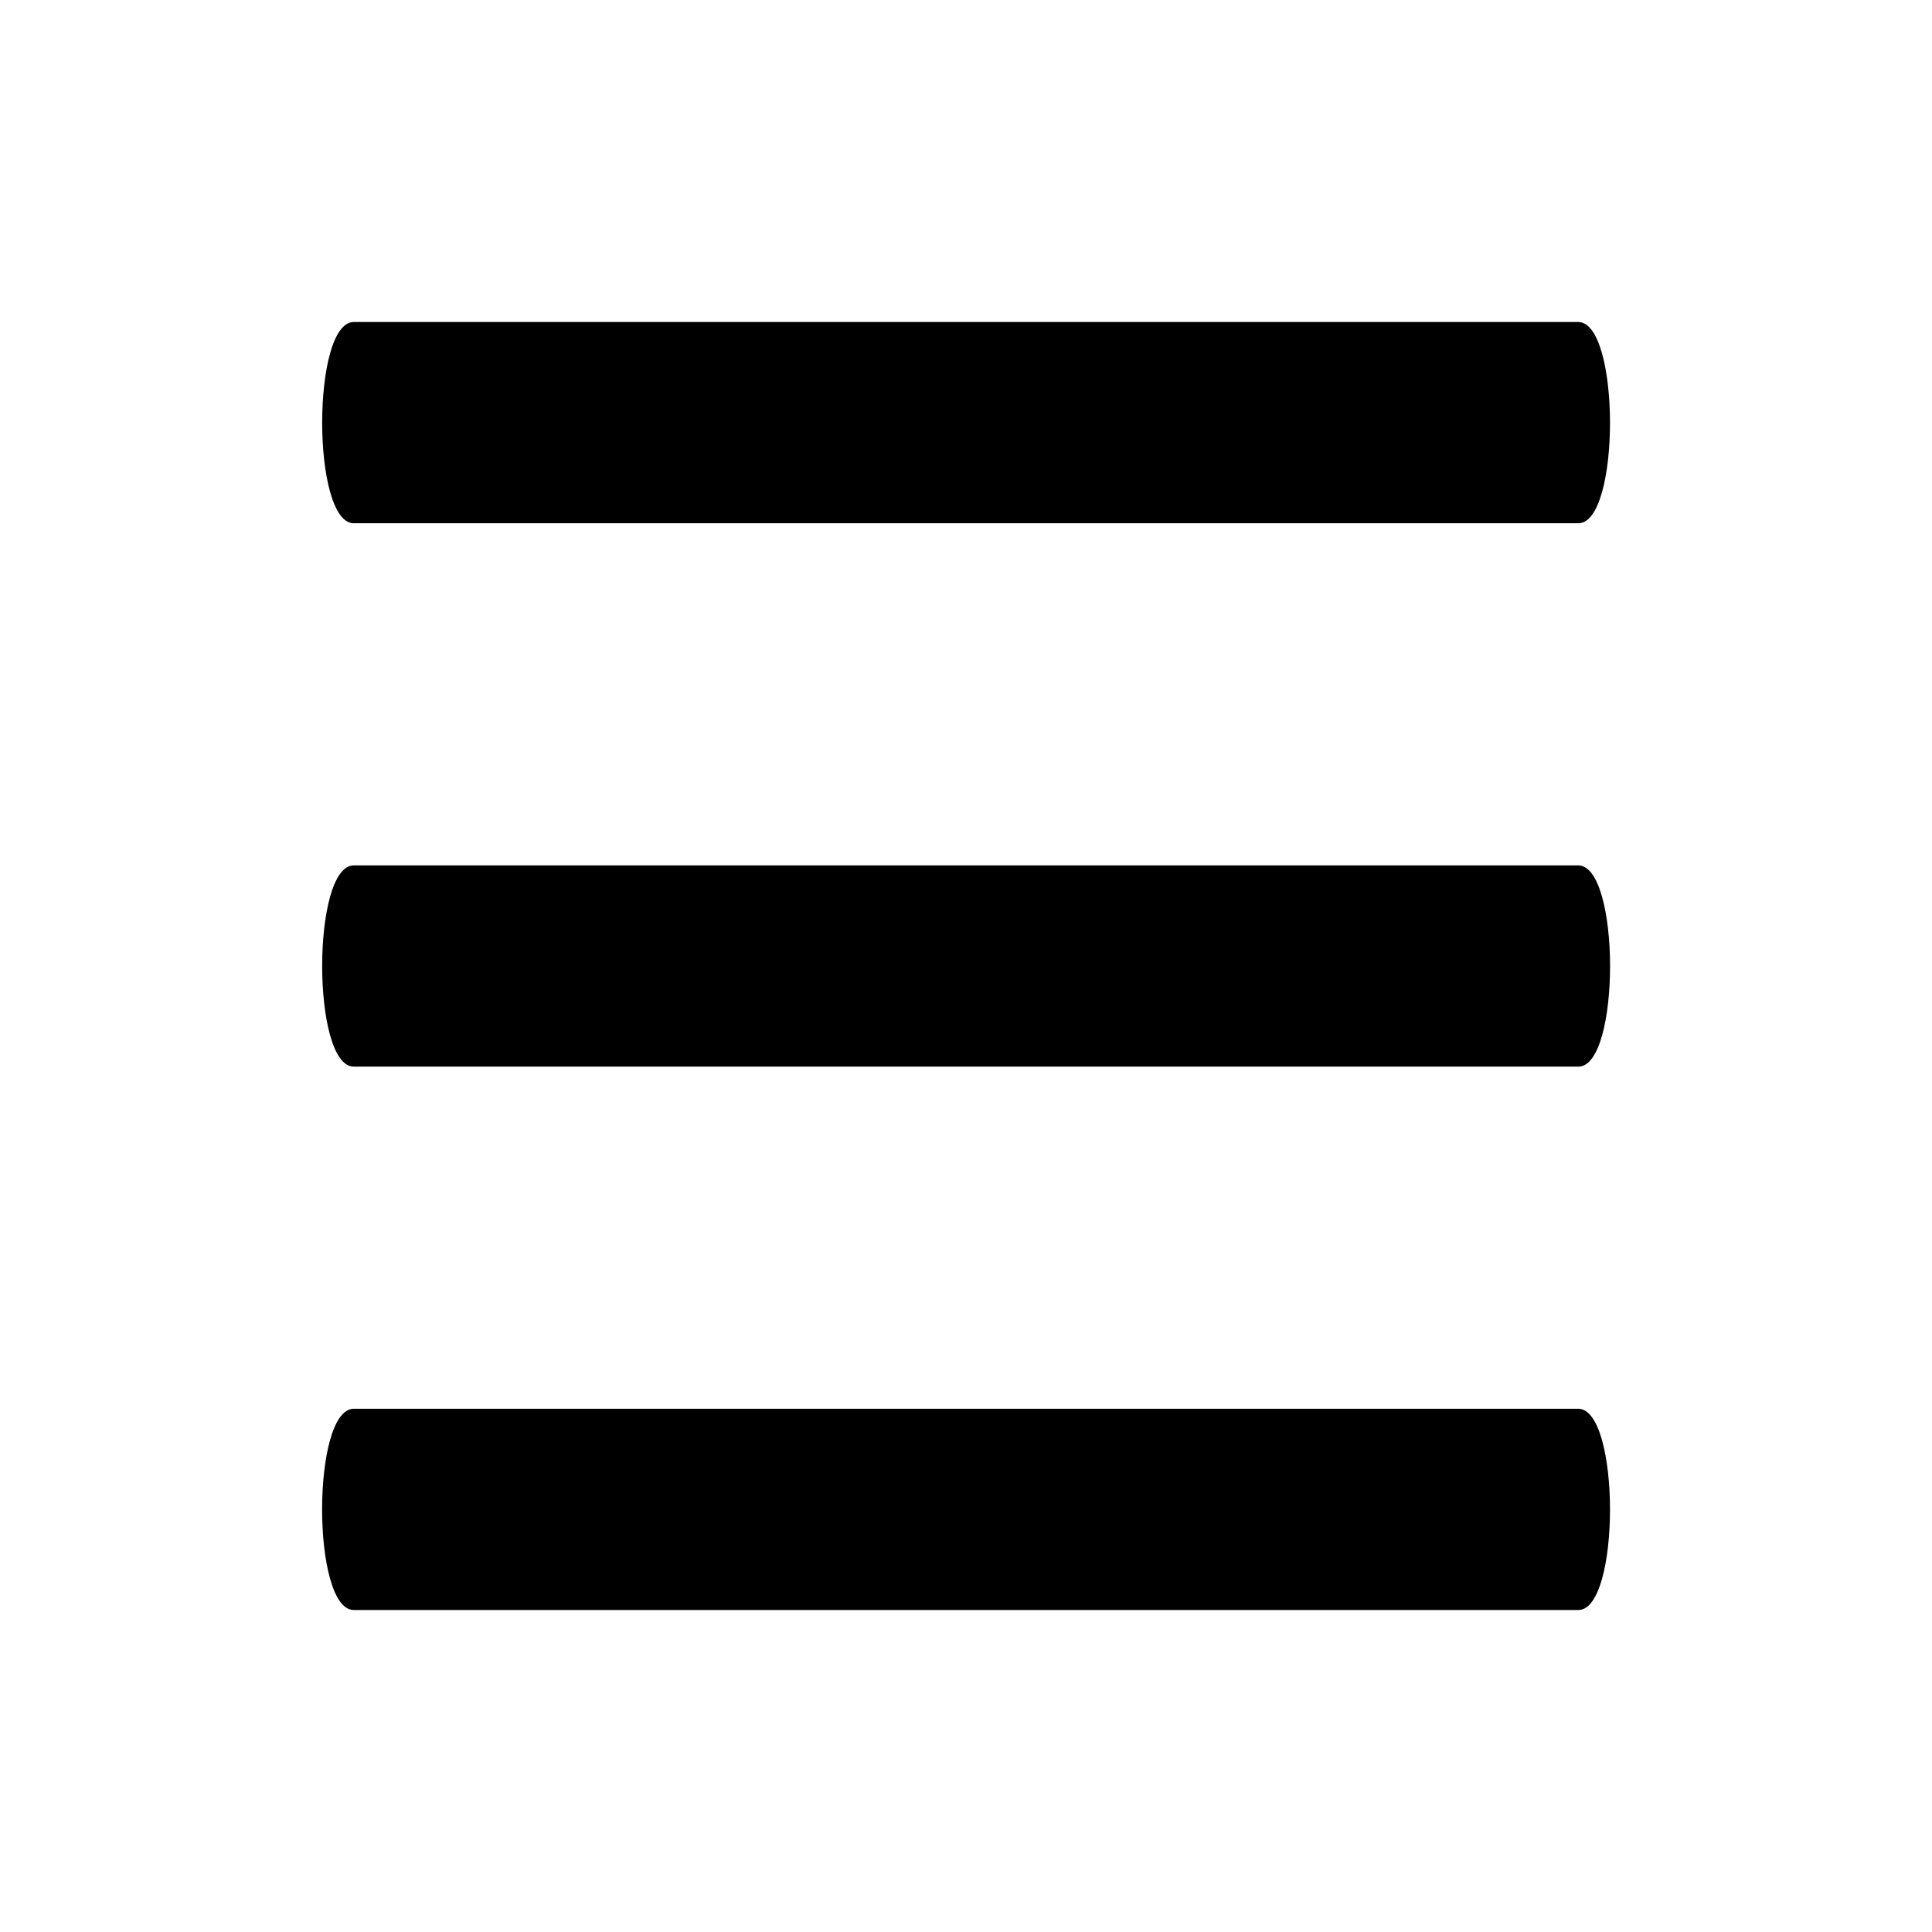 <svg xmlns="http://www.w3.org/2000/svg" width="24" height="24" viewBox="0 0 24 24"><path enable-background="new" d="M19.605 10.75h-15.21c-.524 0-.524 2.5 0 2.5h15.212c.526 0 .525-2.5-.002-2.5zm0 6.75h-15.21c-.525 0-.525 2.5 0 2.5h15.212c.525 0 .524-2.5-.002-2.5zm0-13.5h-15.21c-.524 0-.524 2.5 0 2.5h15.212c.525 0 .524-2.5-.002-2.5z"/></svg>